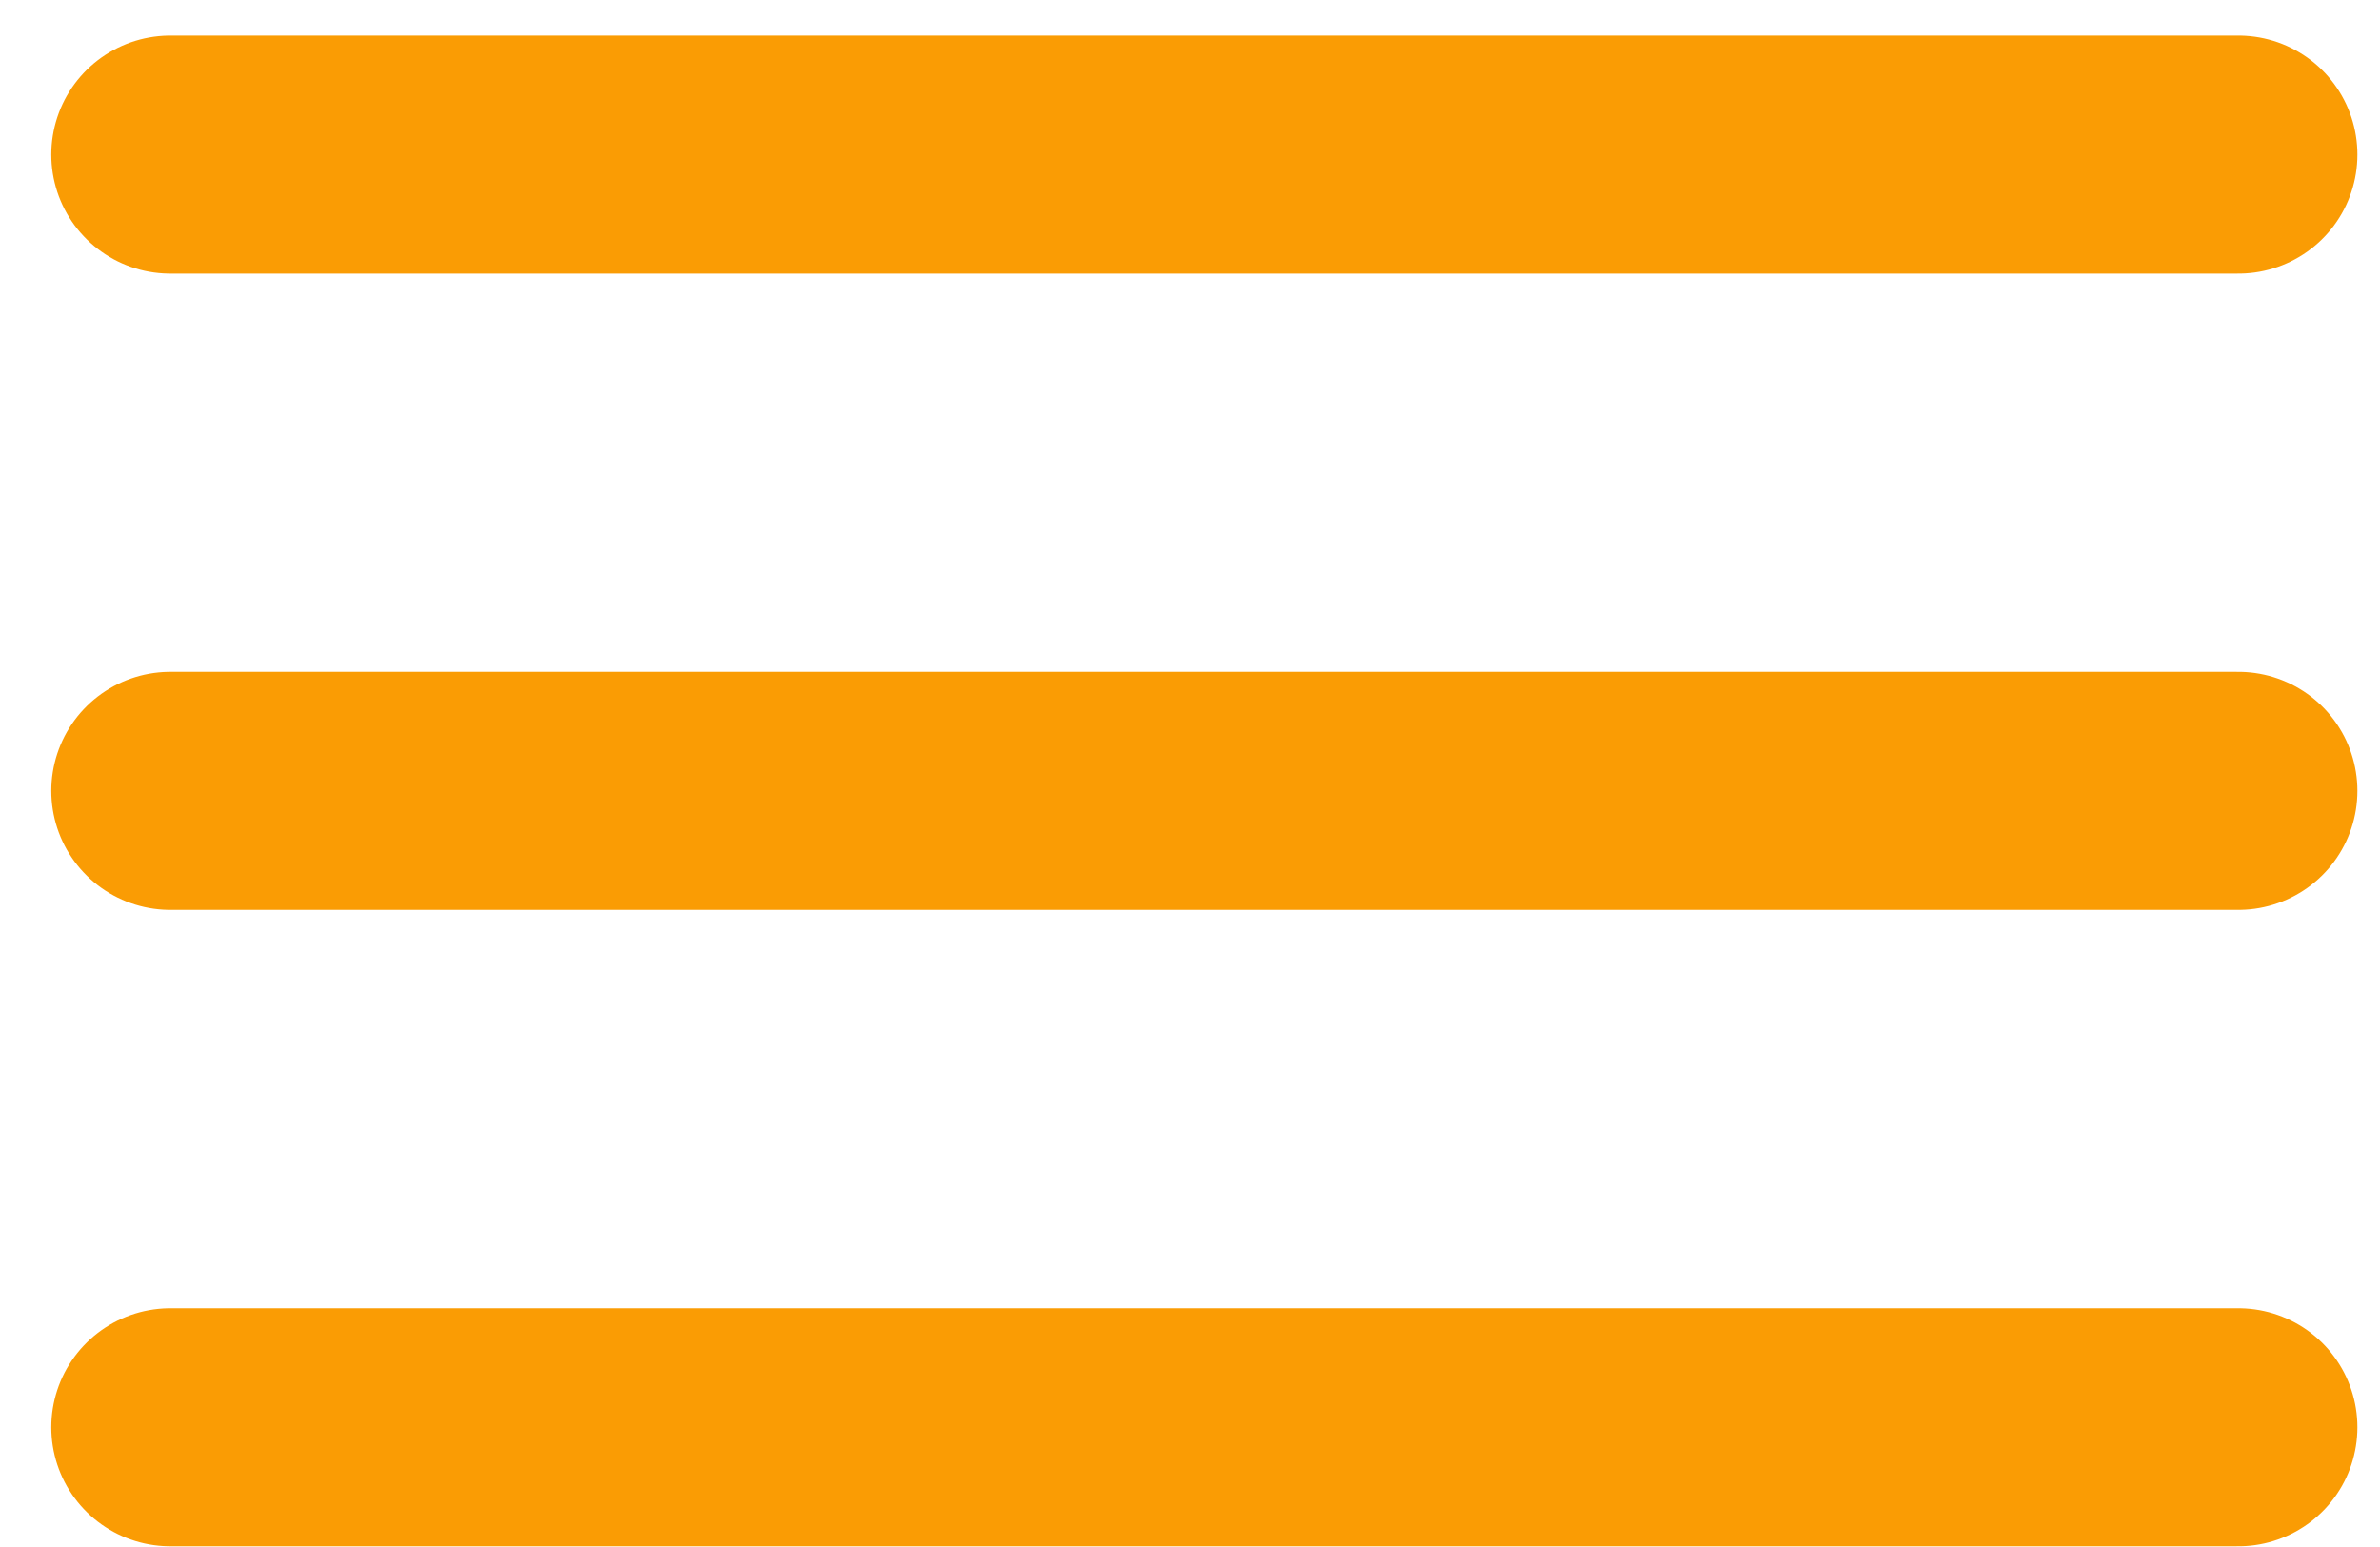 <svg width="20" height="13" viewBox="0 0 20 13" fill="none" xmlns="http://www.w3.org/2000/svg">
<path d="M1.431 1.299H18.81M1.431 6.646H18.81M1.431 11.994H18.81" stroke="#FA9C04" stroke-width="2" stroke-linecap="round" stroke-linejoin="round"/>
</svg>
